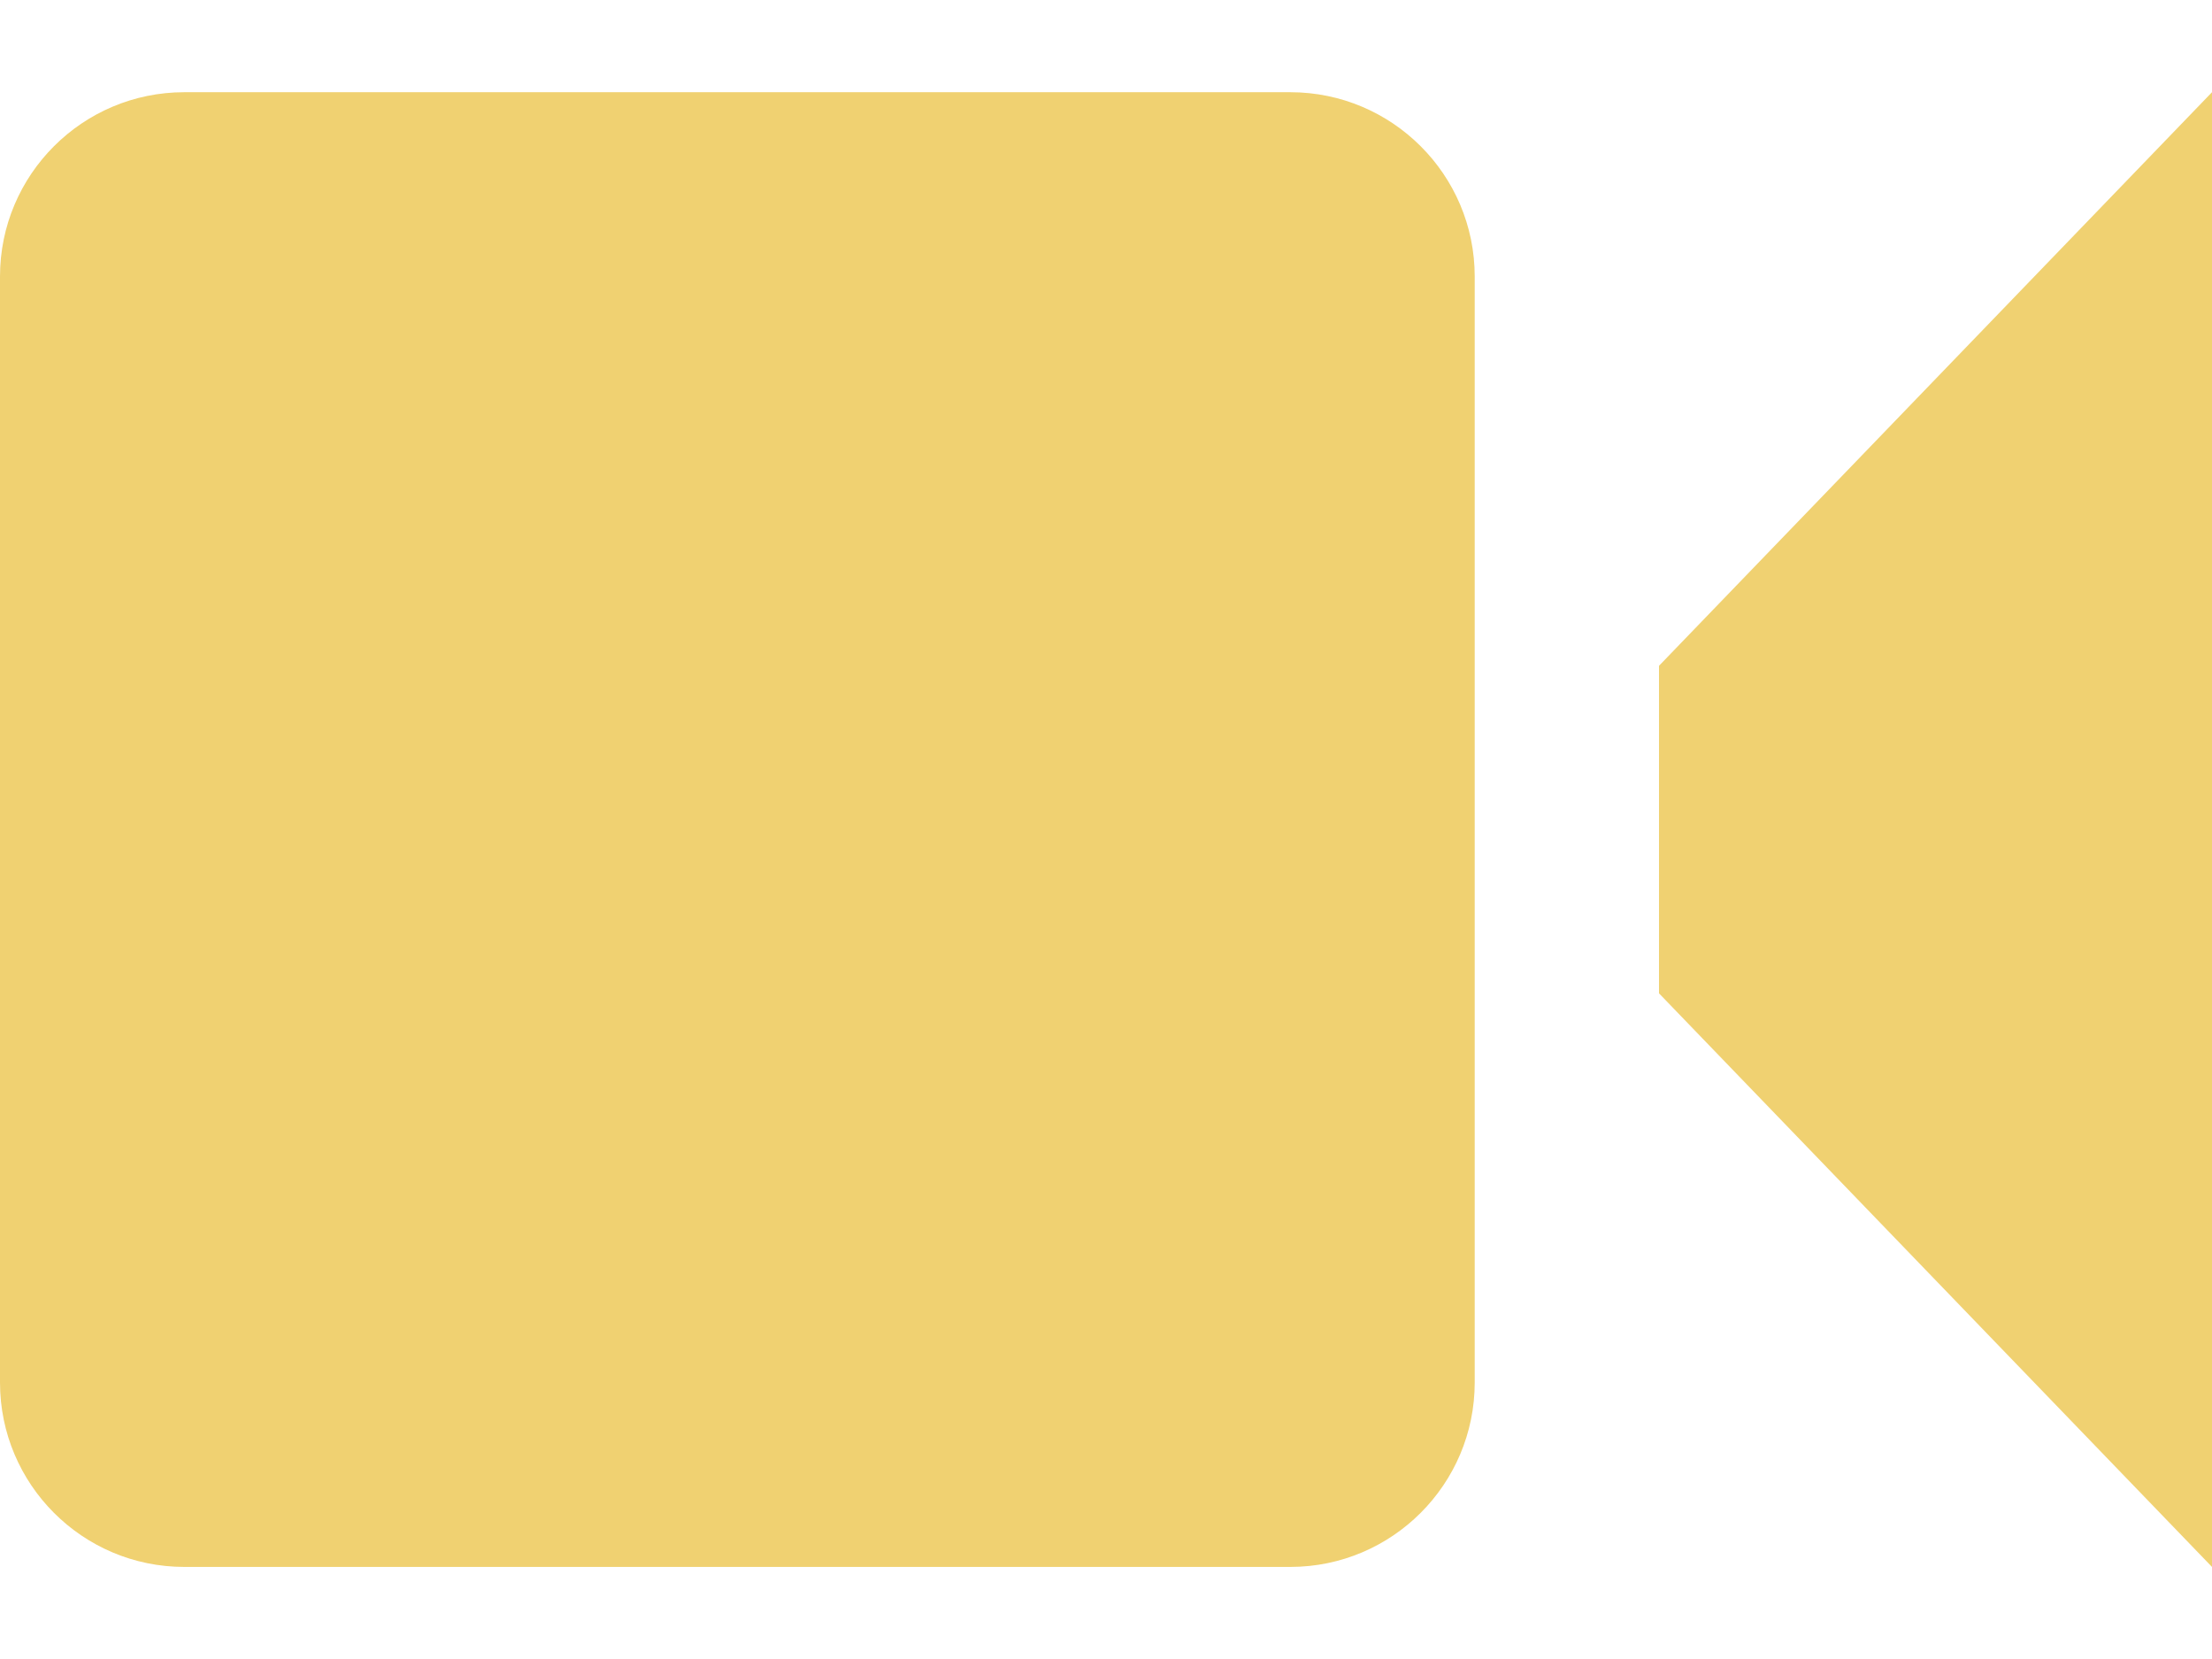 <svg width="16" height="12" viewBox="0 0 16 12" fill="none" xmlns="http://www.w3.org/2000/svg">
<path d="M10.667 10C10.667 10.736 10.069 11.334 9.333 11.334H1.333C0.597 11.334 0 10.736 0 10V2C0 1.264 0.597 0.667 1.333 0.667H9.333C10.069 0.667 10.667 1.264 10.667 2V10ZM16 0.667L12 4.816V7.185L16 11.334V0.667Z" fill="#F0D171"/>
</svg>

